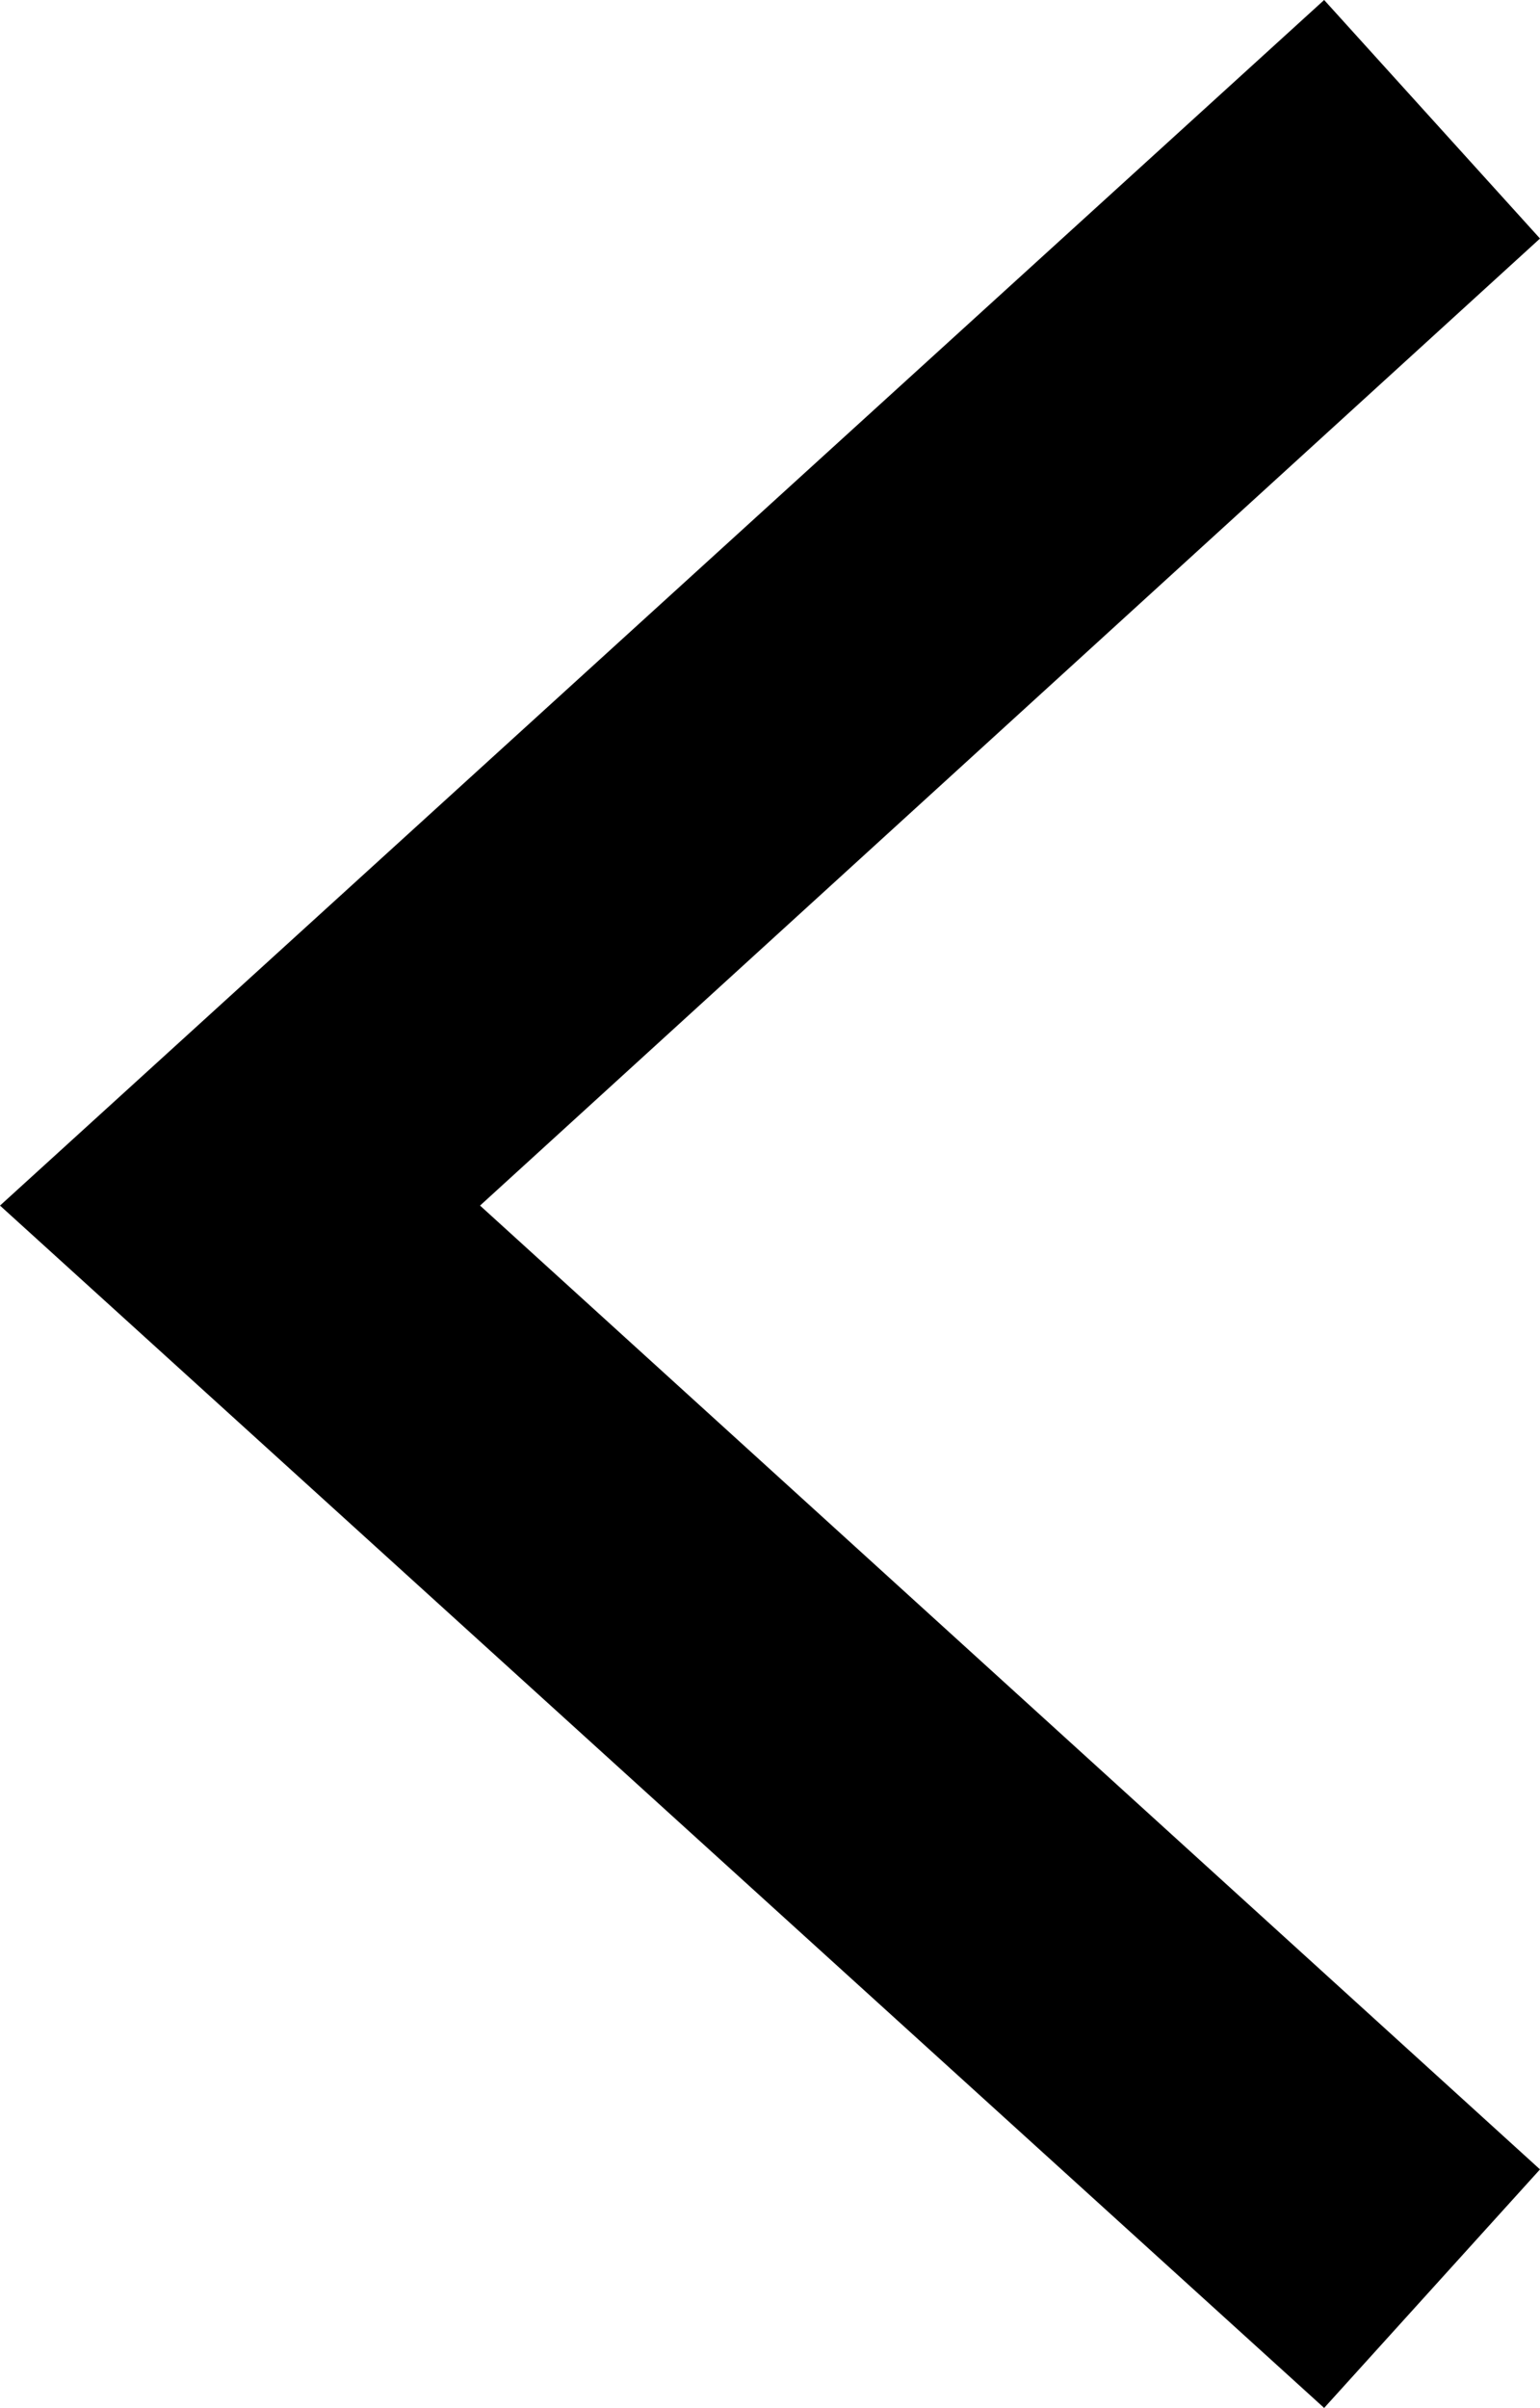 <?xml version="1.0" encoding="utf-8"?>
<!-- Generator: Adobe Illustrator 23.0.5, SVG Export Plug-In . SVG Version: 6.00 Build 0)  -->
<svg version="1.1" id="圖層_1" xmlns="http://www.w3.org/2000/svg" xmlns:xlink="http://www.w3.org/1999/xlink" x="0px" y="0px"
	 viewBox="0 0 47.8 74.7" style="enable-background:new 0 0 47.8 74.7;" xml:space="preserve">
<g>
	<polygon points="41.1,74.7 0,37.4 41.1,0 47.8,7.4 14.9,37.4 47.8,67.3 	"/>
</g>
</svg>
